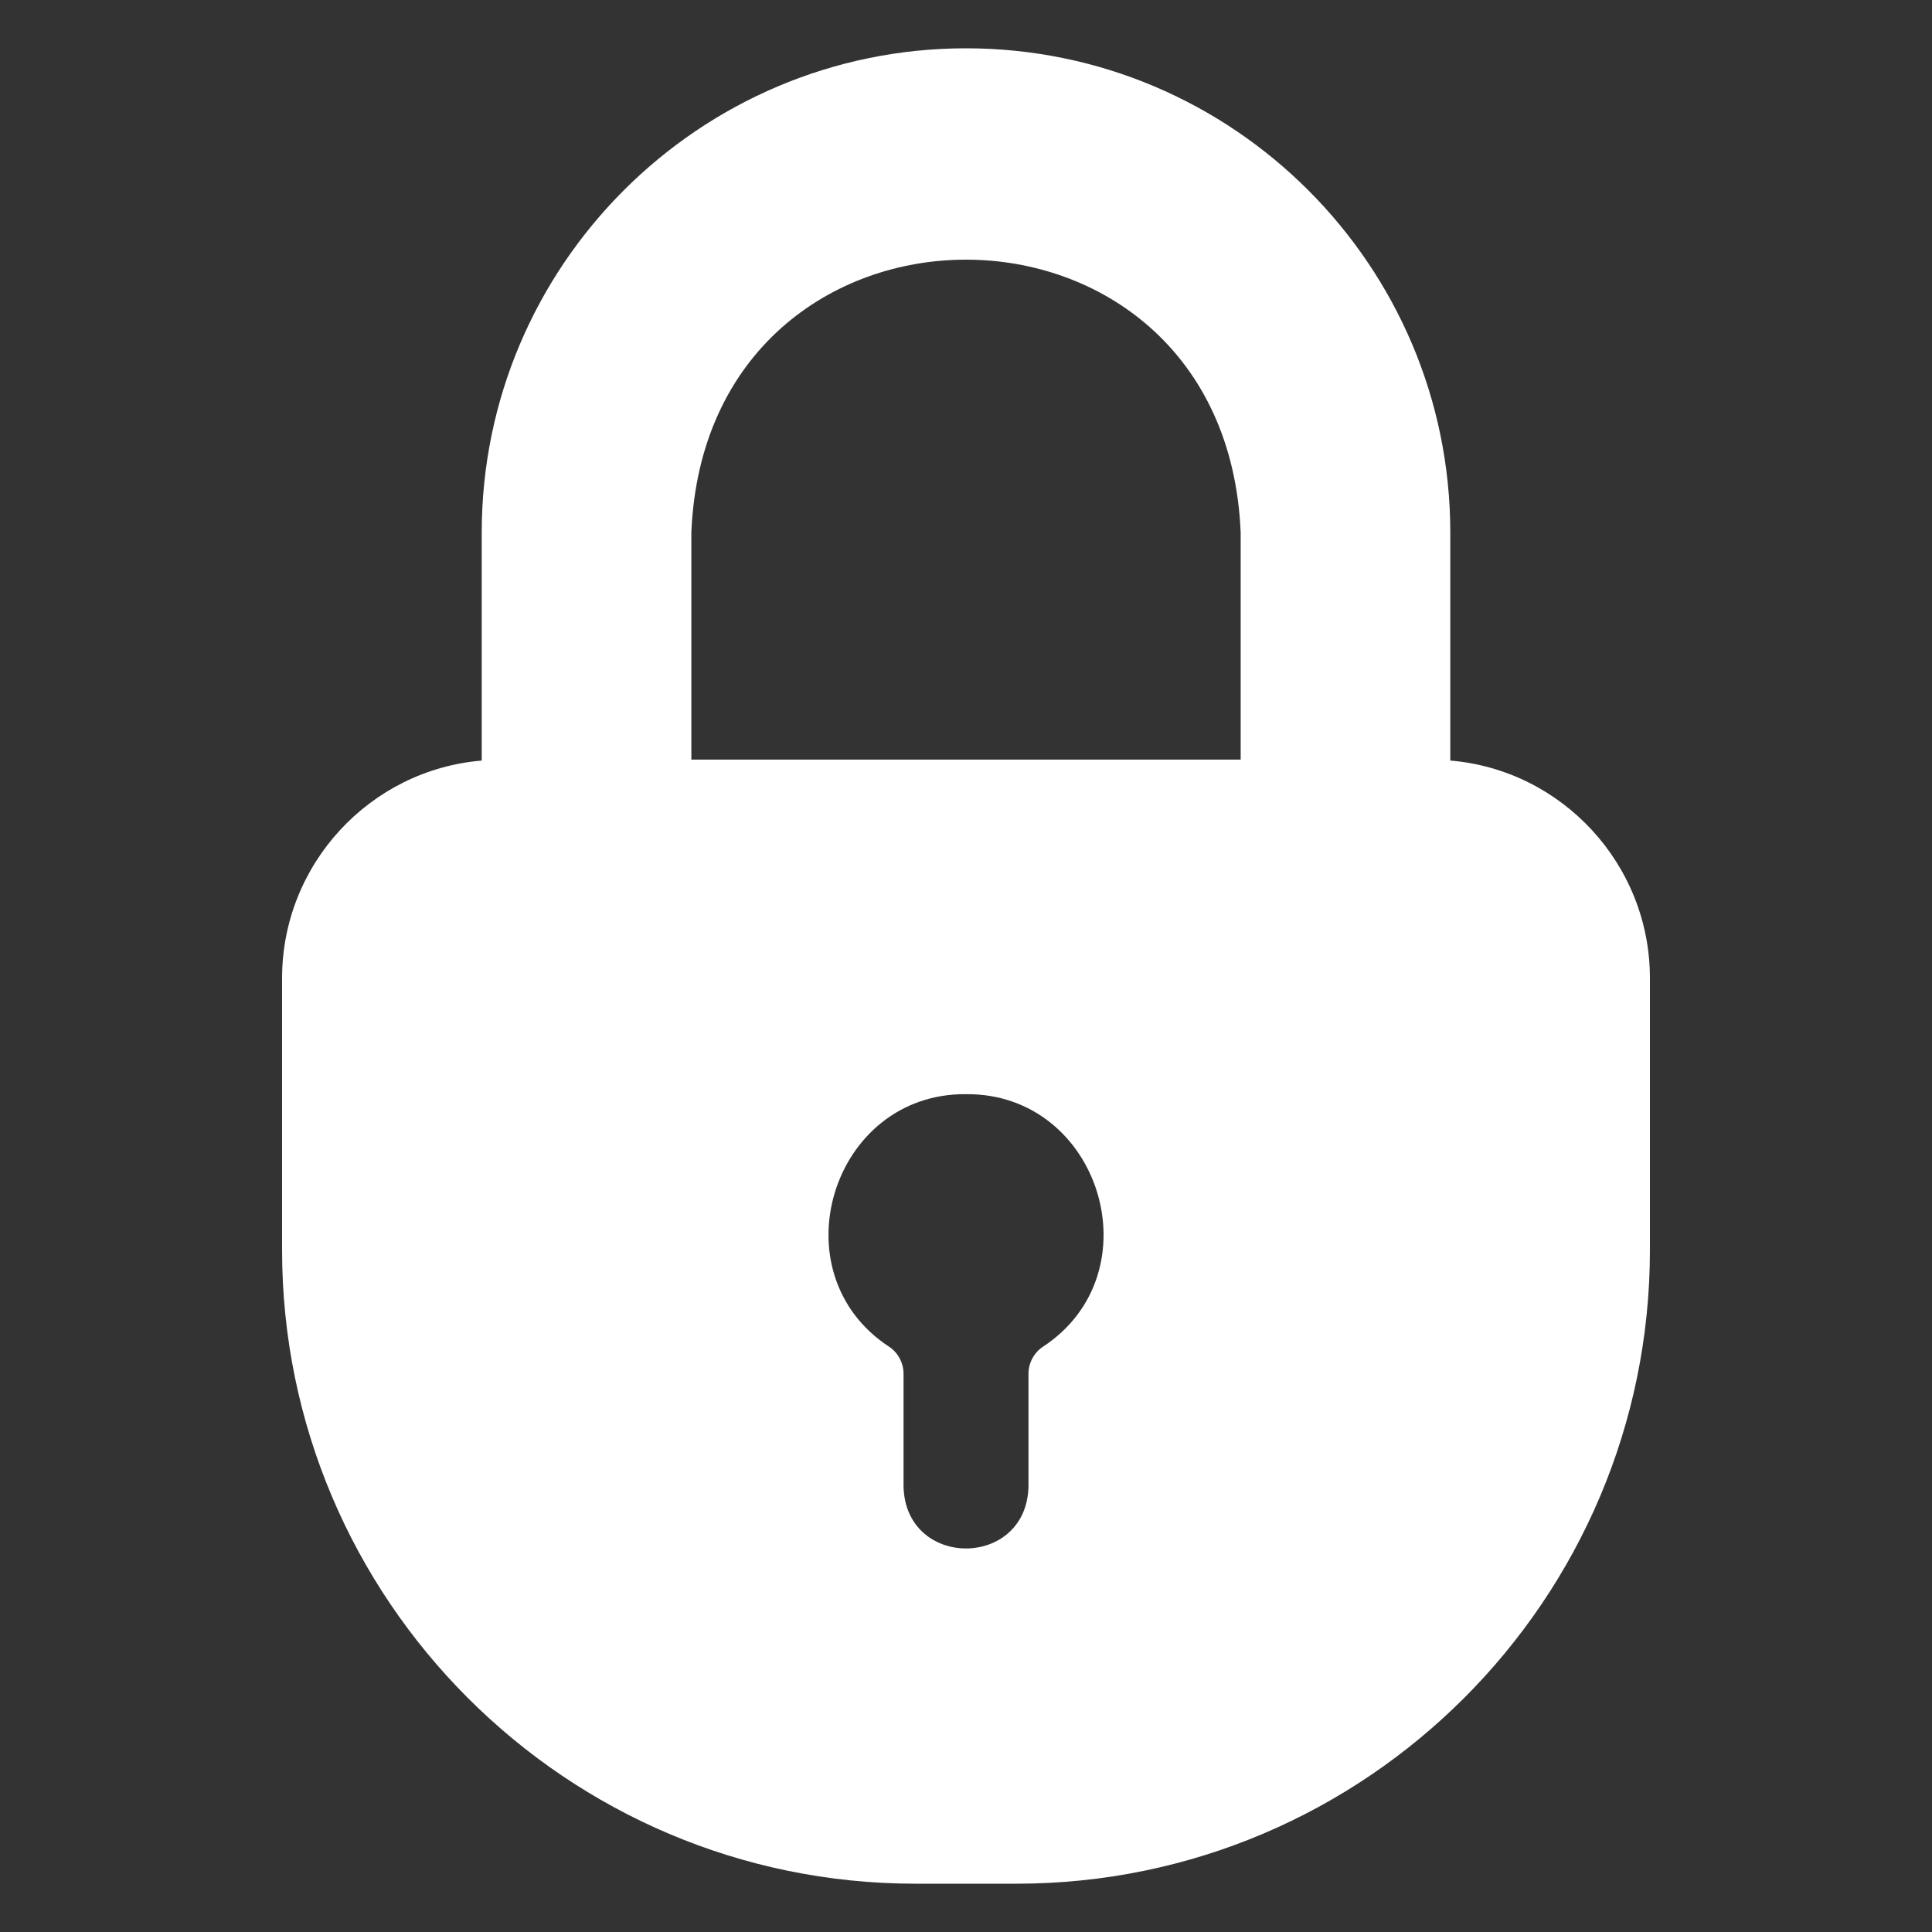 <svg xmlns="http://www.w3.org/2000/svg" version="1.1" xmlns:xlink="http://www.w3.org/1999/xlink" width="512" height="512" x="0" y="0" viewBox="0 0 100 100" style="enable-background:new 0 0 512 512" xml:space="preserve" class=""><rect x="0" y="0" width="100" height="100" fill="#333333" stroke="none"/><g><path d="M75.067 39.366v-11.8C75.067 13.75 63.834 2.5 50 2.5c-13.816 0-25.066 11.25-25.066 25.067v11.8C19.15 39.85 14.6 44.732 14.6 50.632V64.7c0 18.083 14.7 32.8 32.783 32.8h5.234C70.7 97.5 85.4 82.783 85.4 64.7V50.633c0-5.9-4.55-10.783-10.334-11.267zm-39.283-11.8c.779-18.837 27.654-18.832 28.433 0v11.751H35.784zm10.25 42.151c-5.85-3.816-2.996-13.145 3.967-13.083 6.962-.059 9.82 9.262 3.966 13.083-.45.3-.733.834-.733 1.384v5.85c-.108 4.258-6.354 4.267-6.467 0V71.1c0-.55-.283-1.084-.733-1.384z" fill="#ffffff" opacity="1" data-original="#000000" class=""></path></g></svg>